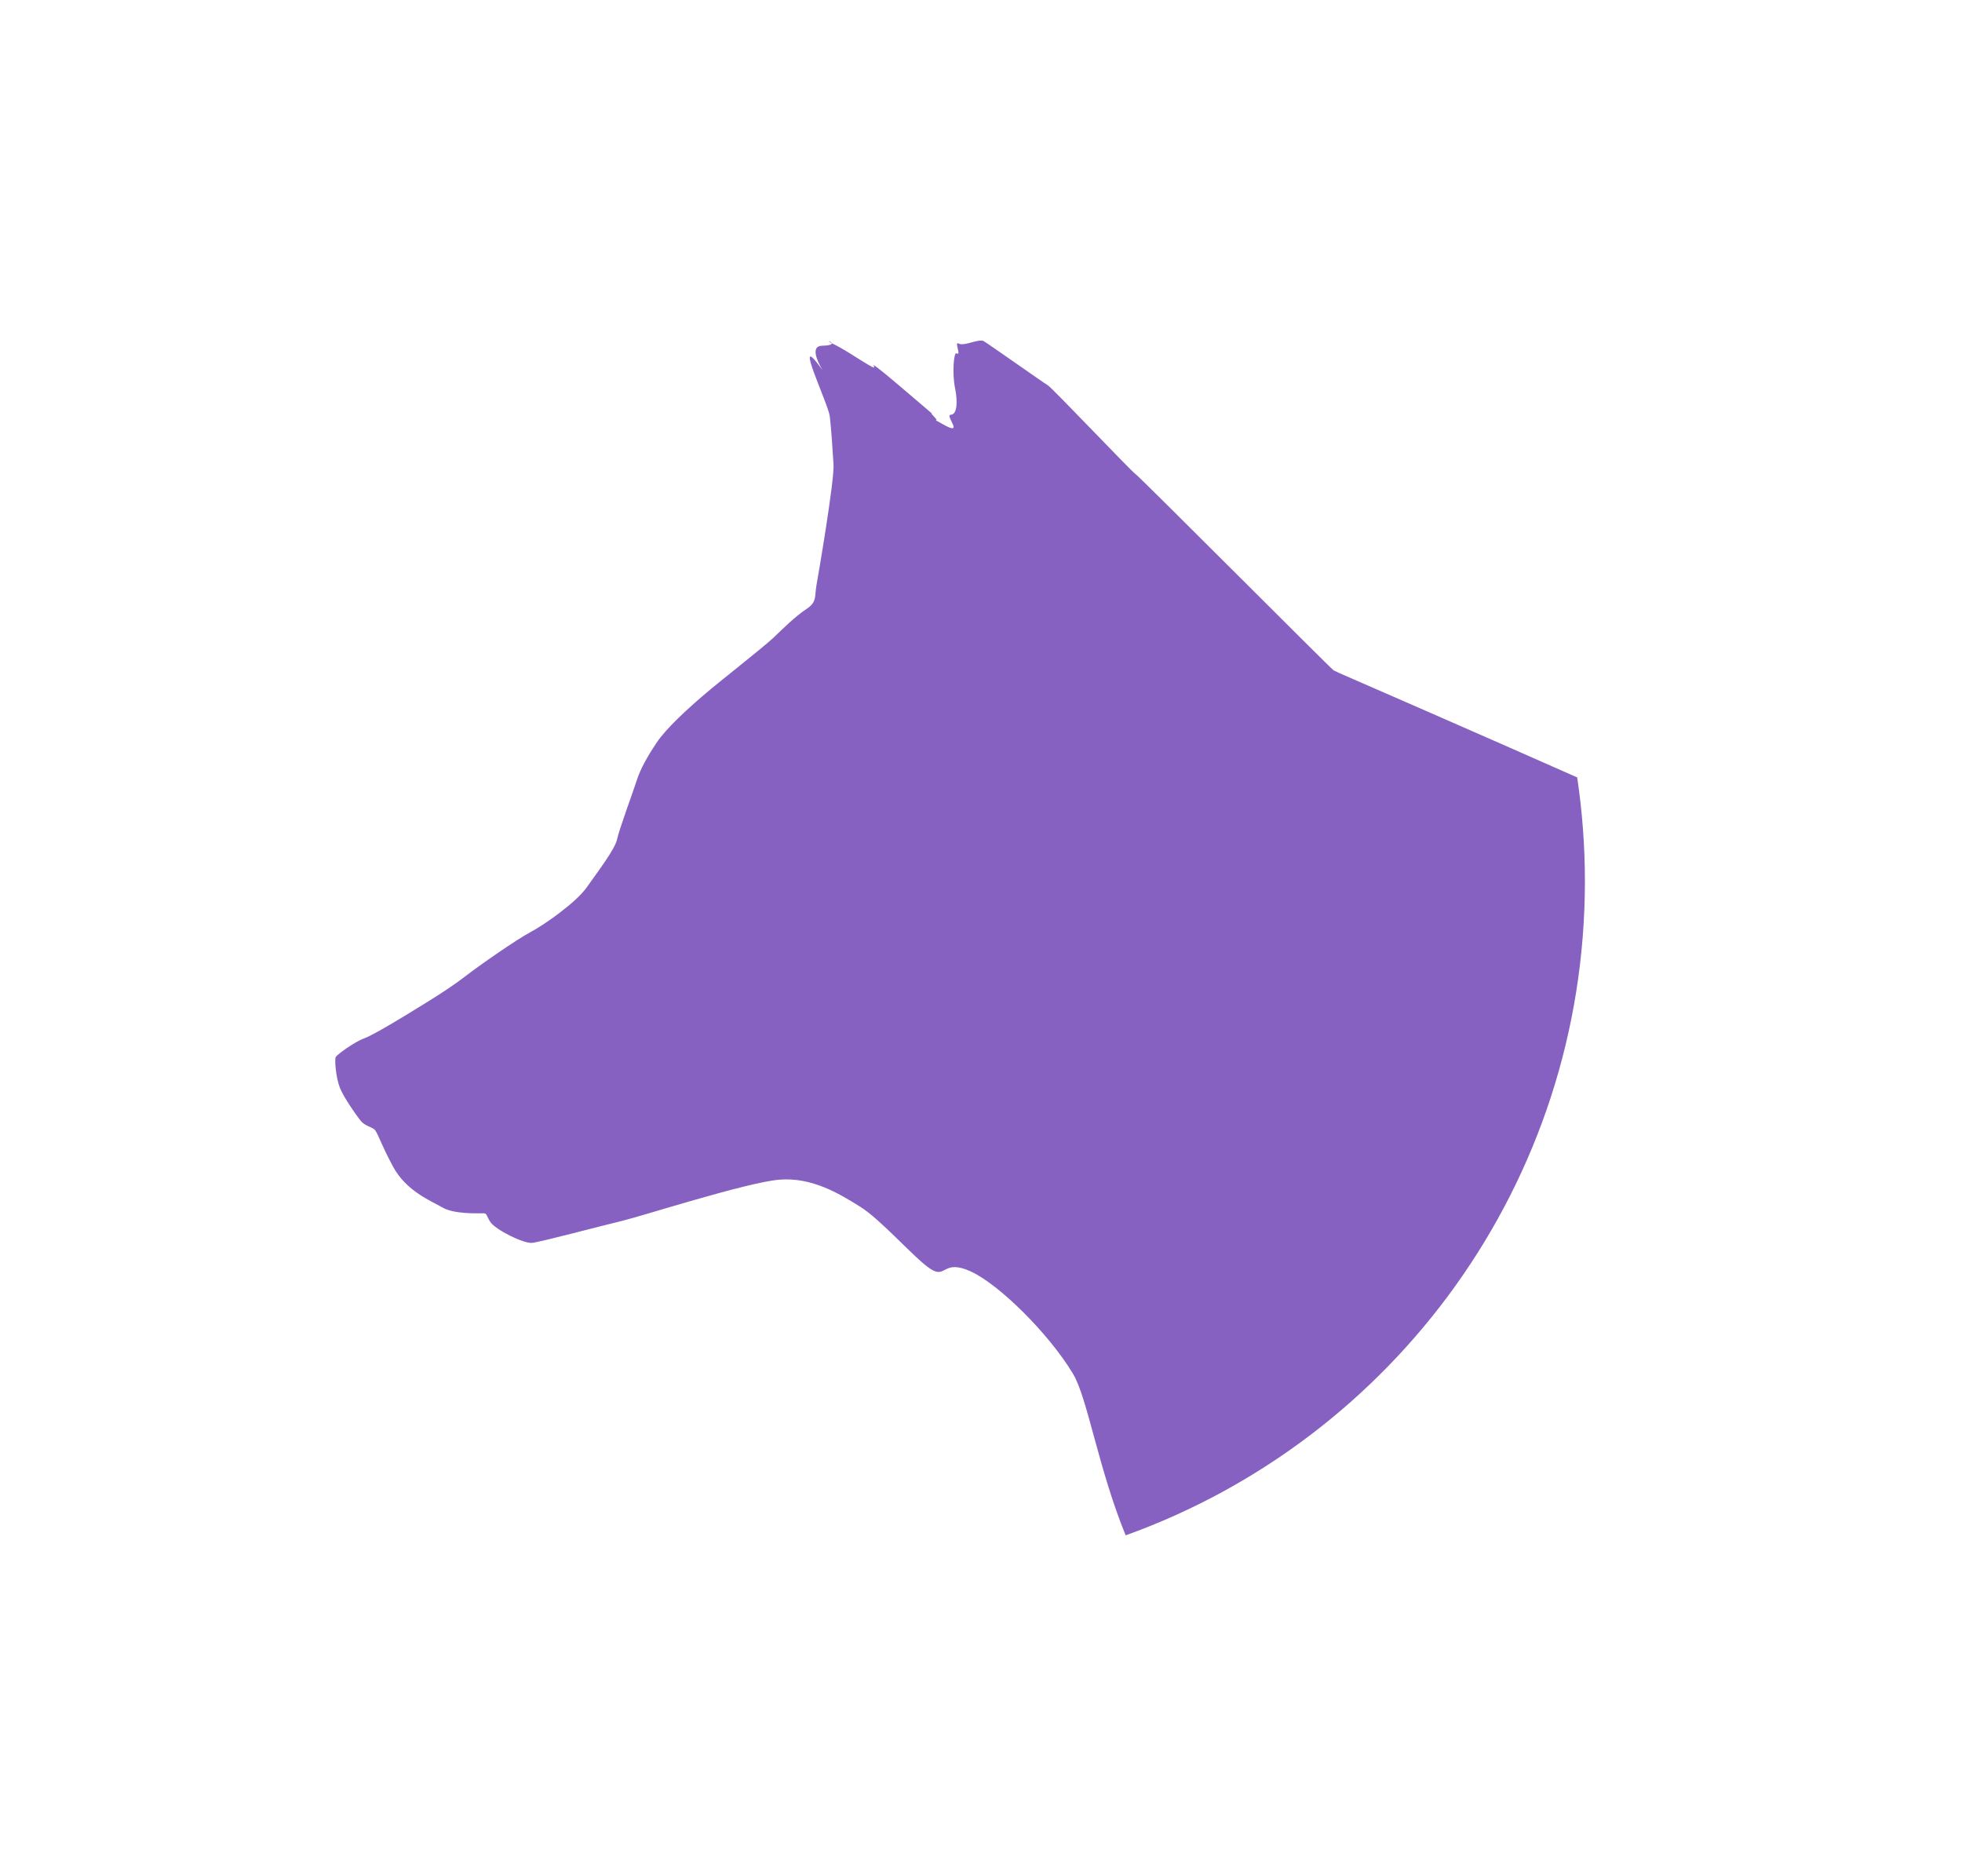<?xml version="1.0" encoding="UTF-8" standalone="no"?>
<!-- Created with Inkscape (http://www.inkscape.org/) -->
<svg
    xmlns:inkscape="http://www.inkscape.org/namespaces/inkscape"
    xmlns:rdf="http://www.w3.org/1999/02/22-rdf-syntax-ns#"
    xmlns="http://www.w3.org/2000/svg"
    xmlns:cc="http://creativecommons.org/ns#"
    xmlns:dc="http://purl.org/dc/elements/1.1/"
    xmlns:sodipodi="http://sodipodi.sourceforge.net/DTD/sodipodi-0.dtd"
    xmlns:svg="http://www.w3.org/2000/svg"
    xmlns:ns1="http://sozi.baierouge.fr"
    xmlns:xlink="http://www.w3.org/1999/xlink"
    id="svg3795"
    sodipodi:docname="DogProfile.svg"
    viewBox="0 0 280.93 268.55"
    version="1.1"
    inkscape:version="0.48.2 r9819"
  >
  <sodipodi:namedview
      id="base"
      bordercolor="#666666"
      inkscape:pageshadow="2"
      inkscape:window-y="-8"
      fit-margin-left="0"
      pagecolor="#ffffff"
      fit-margin-top="0"
      inkscape:window-maximized="0"
      inkscape:zoom="1"
      inkscape:window-x="-8"
      inkscape:window-height="988"
      showgrid="false"
      borderopacity="1.0"
      inkscape:current-layer="layer1"
      inkscape:cx="261.17932"
      inkscape:cy="173.41952"
      fit-margin-right="0"
      fit-margin-bottom="0"
      inkscape:window-width="1680"
      inkscape:pageopacity="0.0"
      inkscape:document-units="px"
  />
  <g
      id="layer1"
      inkscape:label="Layer 1"
      inkscape:groupmode="layer"
      transform="translate(-223.82 -315.23)"
    >
    <path
        id="path6899"
        sodipodi:nodetypes="ccsccccccscccccccccsssscccccccccccsssccsssssscsccccccccc"
        style="color:#000000;fill:#8661C1;fill-opacity:1;fill-rule:nonzero;stroke:none;stroke-width:0.265"
        inkscape:connector-curvature="0"
        d="m364.15 363.99c-0.915 0.07-2.447 0.77-3.049 0.43-0.74-0.419 0.461 1.84-0.327 1.391-0.394-0.224-0.624 2.932-0.215 4.92 0.409 1.988 0.323 3.85-0.604 3.877-0.926 0.027 2.14 3.223-1.176 1.33-0.463-0.264-0.77-0.437-1.002-0.563 0.175 0.049 0.246-0.014-0.133-0.409-0.606-0.632-0.435-0.545-0.378-0.522-0.048-0.048-0.275-0.255-1.064-0.921-2.135-1.803-7.932-6.86-7.263-5.872 0.668 0.988-3.422-2.026-5.688-3.12-0.161-0.078-0.233-0.118-0.338-0.174 0.045 0.161-0.206 0.339-1.391 0.368-1.641 0.04-0.757 2.09 0.061 3.478-0.117-0.161-0.221-0.303-0.368-0.501-3.872-5.225 1.217 5.376 1.422 7.151 0.205 1.775 0.395 4.642 0.532 6.895 0.137 2.253-2.182 15.838-2.455 17.339-0.273 1.502 0.128 2.321-1.442 3.345s-3.272 2.727-4.706 4.092c-1.434 1.365-7.574 6.146-9.964 8.194-2.389 2.048-5.396 4.785-6.762 6.833-1.365 2.048-2.318 3.746-2.864 5.452-0.546 1.707-2.53 7.033-2.803 8.399-0.273 1.365-2.866 4.779-4.368 6.895s-5.941 5.26-7.989 6.353-7.165 4.642-9.555 6.486-6.277 4.16-6.823 4.501c-0.546 0.341-5.945 3.689-7.447 4.235-1.502 0.546-3.896 2.35-4.092 2.66-0.196 0.309 0.004 2.961 0.583 4.409 0.579 1.448 2.268 3.813 2.895 4.634 0.628 0.821 1.454 0.913 1.985 1.299 0.531 0.386 0.82 1.81 2.731 5.36s5.461 4.916 7.099 5.872c1.639 0.956 5.046 0.818 5.729 0.818 0.683 0 0.412 0.135 1.095 1.228s4.776 3.144 6.005 3.008c1.229-0.137 9.971-2.458 12.838-3.141 2.867-0.683 17.892-5.516 22.526-5.903 4.634-0.386 8.491 1.926 11.58 3.857 3.09 1.931 7.729 7.345 10.046 8.89 2.317 1.545 1.759-1.451 5.79 0.379 4.031 1.829 11.194 8.887 14.669 14.68 2.067 3.445 3.626 13.588 7.529 23.109 38.381-13.792 65.757-50.461 65.757-93.653 0-5.051-0.382-10.007-1.105-14.854-13.256-5.882-33.992-14.91-34.126-14.966-0.17-0.07-0.419-0.191-0.747-0.358-0.327-0.167-27.904-27.851-28.367-28.101-0.463-0.25-11.985-12.396-12.562-12.716-0.577-0.319-8.517-5.946-9.186-6.322-0.126-0.07-0.3-0.088-0.511-0.072zm-21.237 0.368c-0.071-0.253-0.834-0.445 0 0z"
    />
  </g
  >
</svg
>
